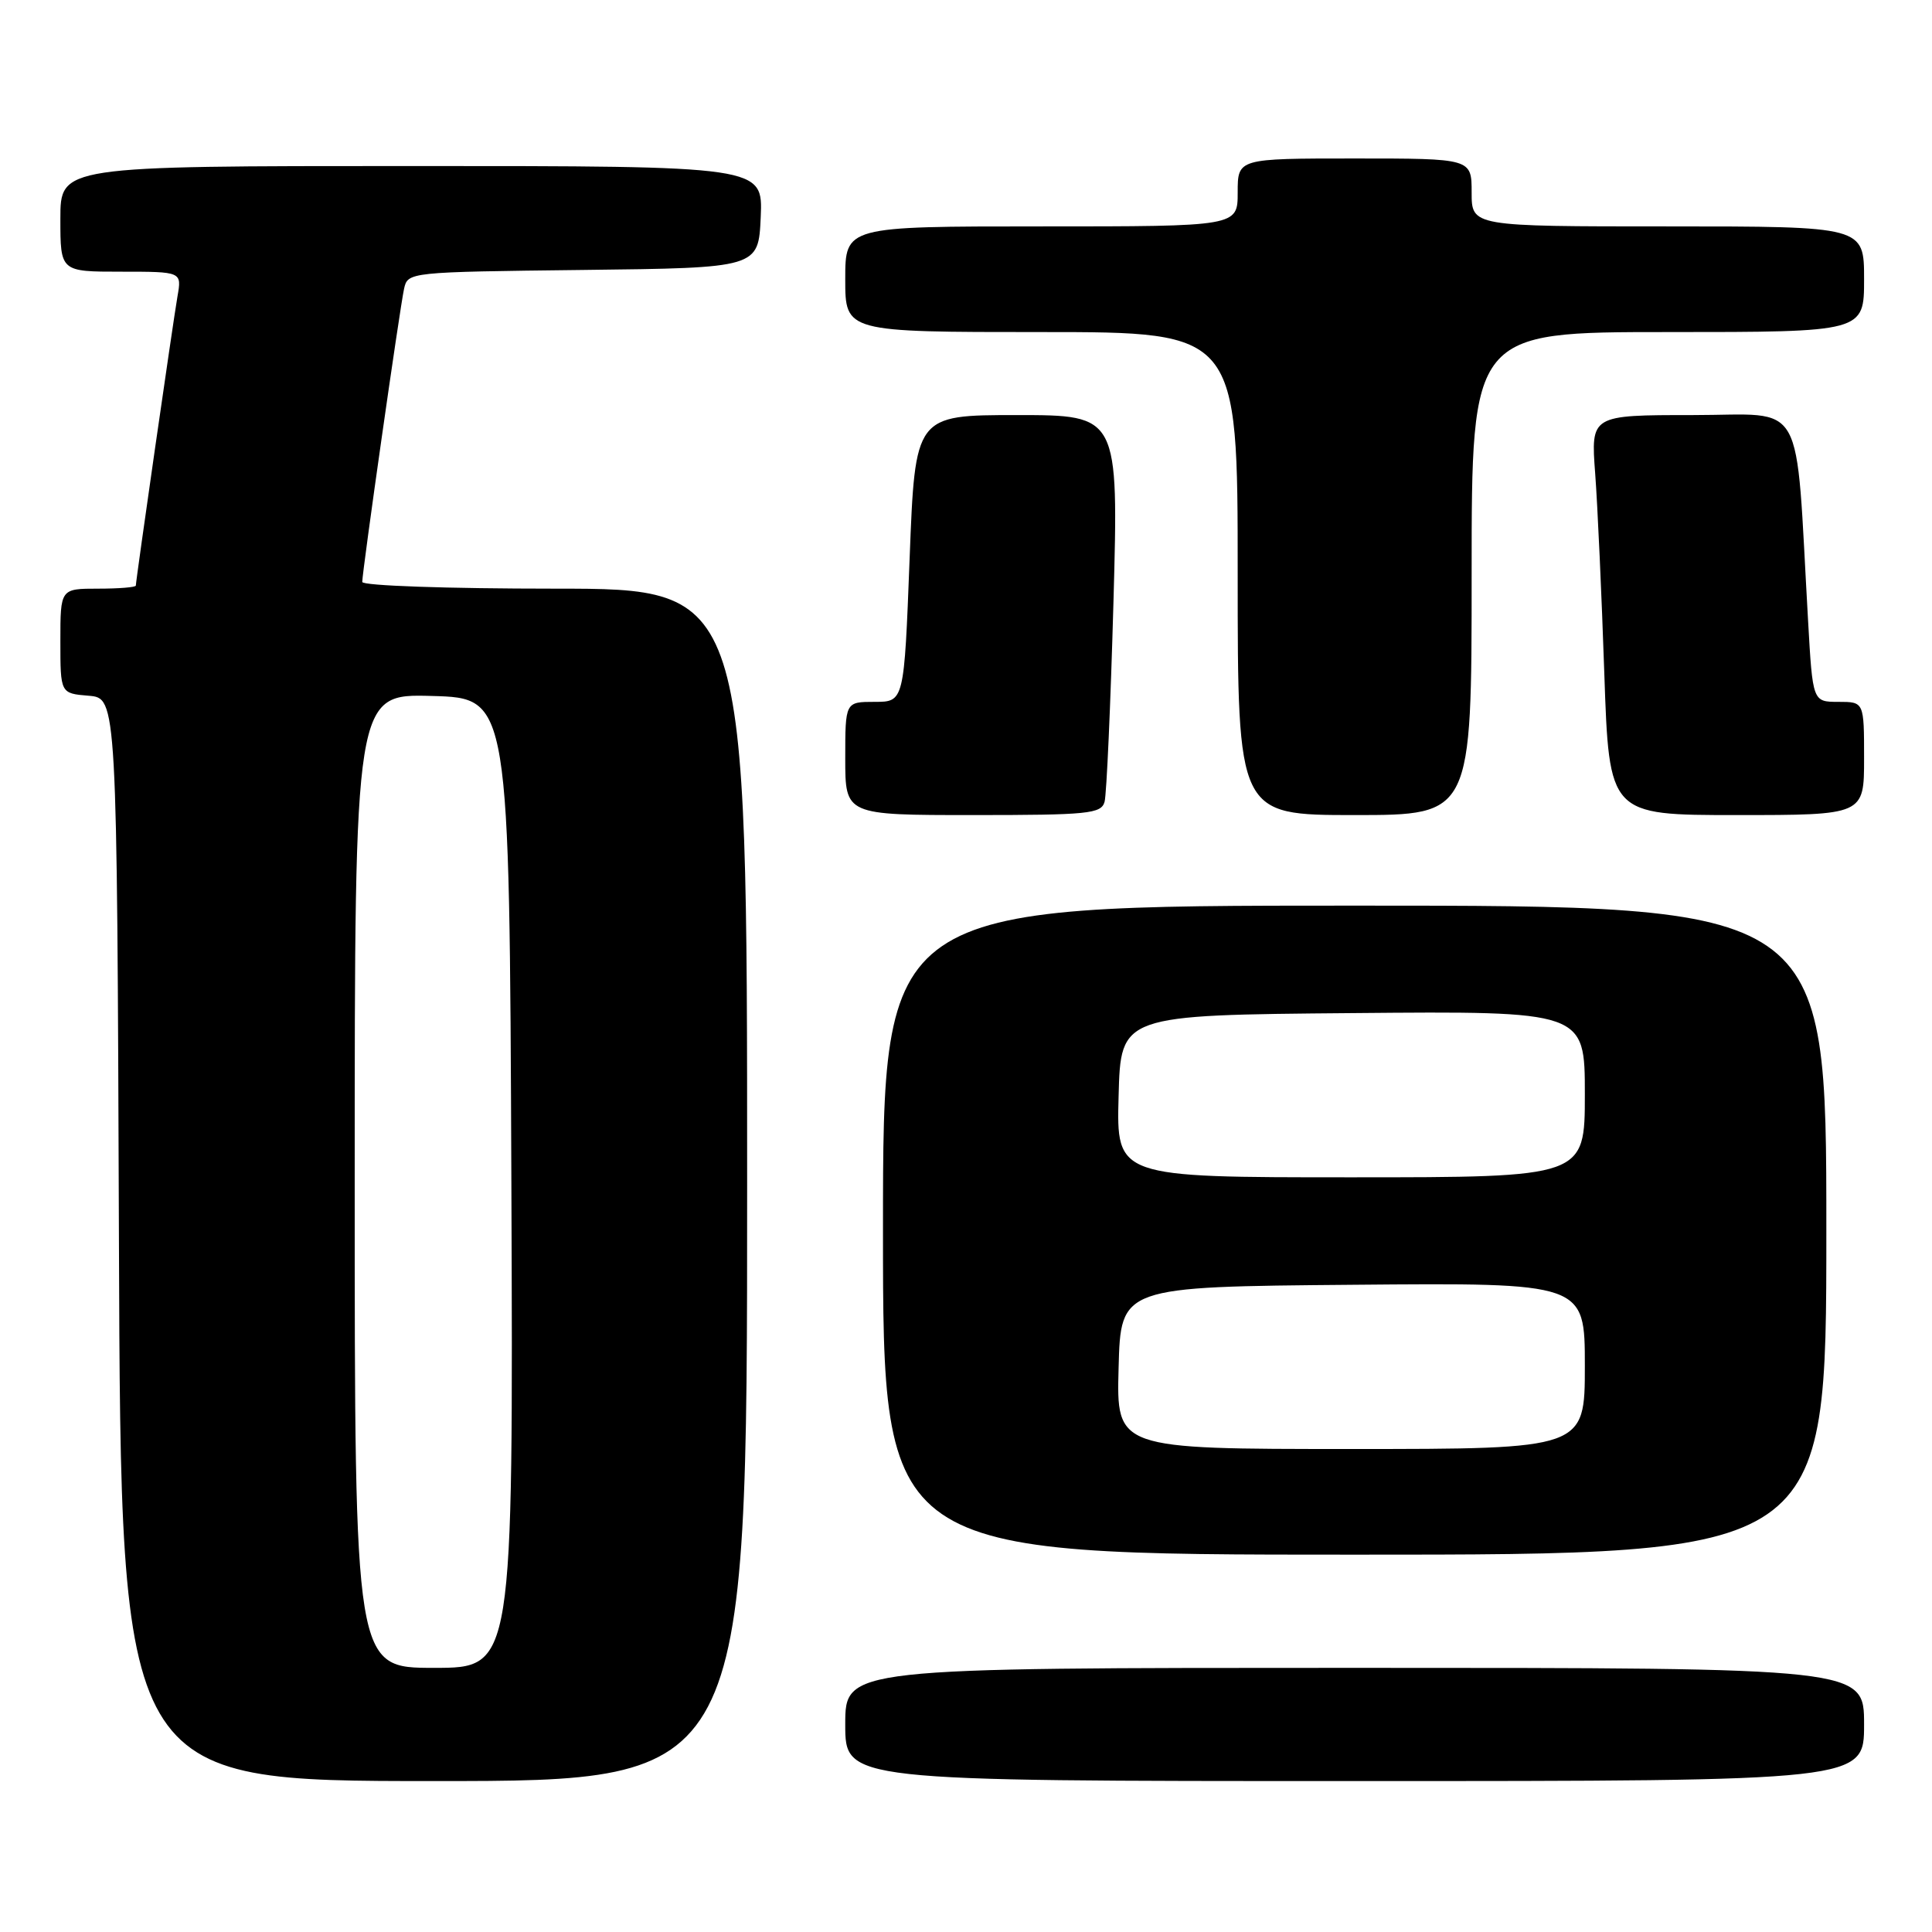 <?xml version="1.0" encoding="UTF-8" standalone="no"?>
<!DOCTYPE svg PUBLIC "-//W3C//DTD SVG 1.1//EN" "http://www.w3.org/Graphics/SVG/1.1/DTD/svg11.dtd" >
<svg xmlns="http://www.w3.org/2000/svg" xmlns:xlink="http://www.w3.org/1999/xlink" version="1.1" viewBox="0 0 256 256">
 <g >
 <path fill="currentColor"
d=" M 99.00 157.00 C 99.00 78.00 99.00 78.00 73.50 78.00 C 59.31 78.00 48.00 77.61 48.00 77.11 C 48.00 75.74 52.98 40.79 53.54 38.27 C 54.03 36.05 54.14 36.04 77.26 35.77 C 100.50 35.50 100.50 35.50 100.80 28.75 C 101.09 22.00 101.09 22.00 54.55 22.00 C 8.00 22.00 8.00 22.00 8.00 29.00 C 8.00 36.00 8.00 36.00 16.05 36.00 C 24.09 36.00 24.09 36.00 23.52 39.25 C 22.93 42.65 18.00 76.89 18.00 77.59 C 18.00 77.82 15.75 78.00 13.00 78.00 C 8.00 78.00 8.00 78.00 8.00 84.94 C 8.00 91.88 8.00 91.88 11.75 92.19 C 15.50 92.50 15.50 92.50 15.76 164.25 C 16.01 236.00 16.01 236.00 57.51 236.00 C 99.00 236.00 99.00 236.00 99.00 157.00 Z  M 247.00 228.50 C 247.00 221.00 247.00 221.00 179.50 221.00 C 112.00 221.00 112.00 221.00 112.00 228.50 C 112.00 236.00 112.00 236.00 179.50 236.00 C 247.00 236.00 247.00 236.00 247.00 228.50 Z  M 242.00 163.00 C 242.00 120.00 242.00 120.00 179.50 120.00 C 117.00 120.00 117.00 120.00 117.00 163.00 C 117.00 206.00 117.00 206.00 179.50 206.00 C 242.00 206.00 242.00 206.00 242.00 163.00 Z  M 146.36 106.25 C 146.63 105.29 147.16 93.36 147.54 79.75 C 148.22 55.00 148.22 55.00 134.74 55.00 C 121.26 55.00 121.26 55.00 120.53 74.00 C 119.80 93.00 119.80 93.00 115.90 93.00 C 112.00 93.00 112.00 93.00 112.00 100.50 C 112.00 108.00 112.00 108.00 128.93 108.00 C 144.20 108.00 145.91 107.83 146.36 106.25 Z  M 195.00 76.00 C 195.00 44.00 195.00 44.00 221.00 44.00 C 247.00 44.00 247.00 44.00 247.00 37.00 C 247.00 30.00 247.00 30.00 221.00 30.00 C 195.00 30.00 195.00 30.00 195.00 25.50 C 195.00 21.00 195.00 21.00 179.50 21.00 C 164.00 21.00 164.00 21.00 164.00 25.50 C 164.00 30.00 164.00 30.00 138.00 30.00 C 112.00 30.00 112.00 30.00 112.00 37.00 C 112.00 44.00 112.00 44.00 138.00 44.00 C 164.00 44.00 164.00 44.00 164.00 76.00 C 164.00 108.00 164.00 108.00 179.50 108.00 C 195.00 108.00 195.00 108.00 195.00 76.00 Z  M 247.00 100.50 C 247.00 93.00 247.00 93.00 243.60 93.00 C 240.19 93.00 240.19 93.00 239.58 82.25 C 237.85 52.11 239.47 55.00 224.31 55.00 C 210.79 55.00 210.79 55.00 211.37 62.75 C 211.69 67.01 212.23 78.94 212.58 89.25 C 213.22 108.00 213.22 108.00 230.11 108.00 C 247.00 108.00 247.00 108.00 247.00 100.50 Z  M 47.00 156.47 C 47.00 91.93 47.00 91.93 57.25 92.22 C 67.50 92.50 67.50 92.50 67.76 156.75 C 68.01 221.00 68.01 221.00 57.51 221.00 C 47.00 221.00 47.00 221.00 47.00 156.47 Z  M 148.22 181.25 C 148.50 170.50 148.50 170.50 179.25 170.24 C 210.00 169.97 210.00 169.97 210.00 180.99 C 210.00 192.00 210.00 192.00 178.97 192.00 C 147.93 192.00 147.93 192.00 148.22 181.25 Z  M 148.22 145.25 C 148.50 134.50 148.50 134.50 179.25 134.24 C 210.00 133.97 210.00 133.97 210.00 144.99 C 210.00 156.00 210.00 156.00 178.97 156.00 C 147.93 156.00 147.93 156.00 148.22 145.25 Z "/>
</g>
</svg>